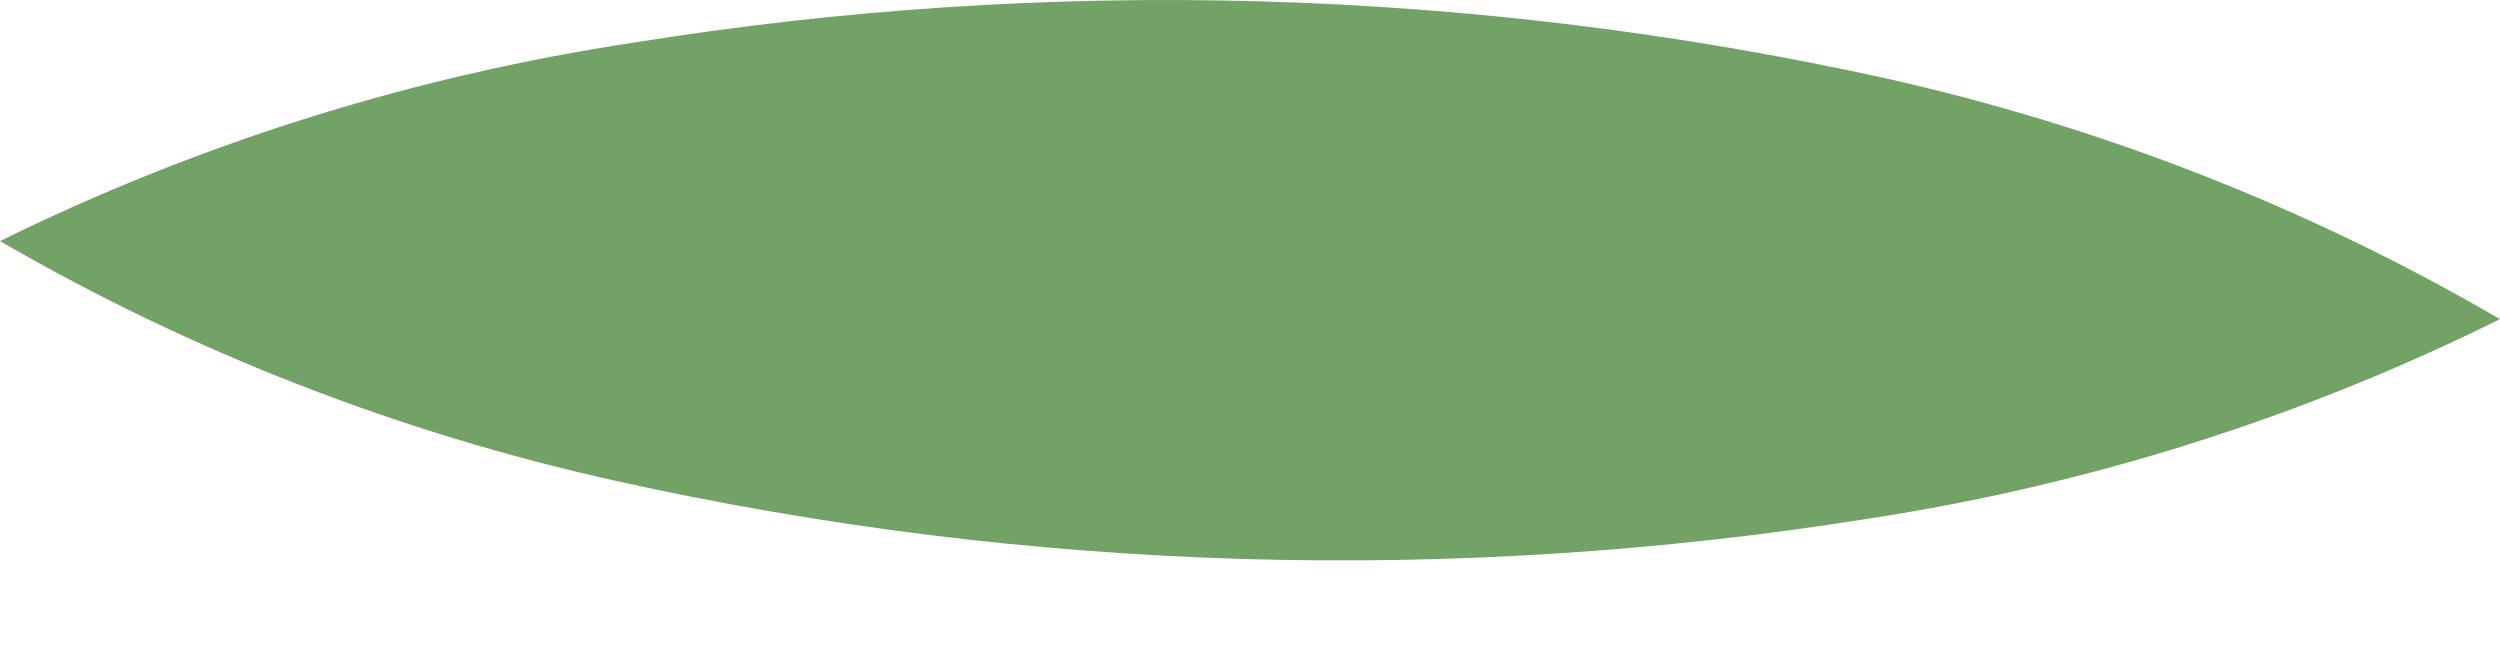 <svg width="23" height="6" viewBox="0 0 23 6" fill="none" xmlns="http://www.w3.org/2000/svg">
<path d="M0 2.218C1.833 1.316 3.798 0.7 5.825 0.393C9.649 -0.224 13.559 -0.113 17.341 0.719C19.333 1.164 21.242 1.912 23 2.936C21.172 3.843 19.21 4.463 17.186 4.772C13.36 5.382 9.451 5.264 5.67 4.425C3.675 3.983 1.762 3.239 0 2.218Z" fill="#72A265"/>
</svg>
